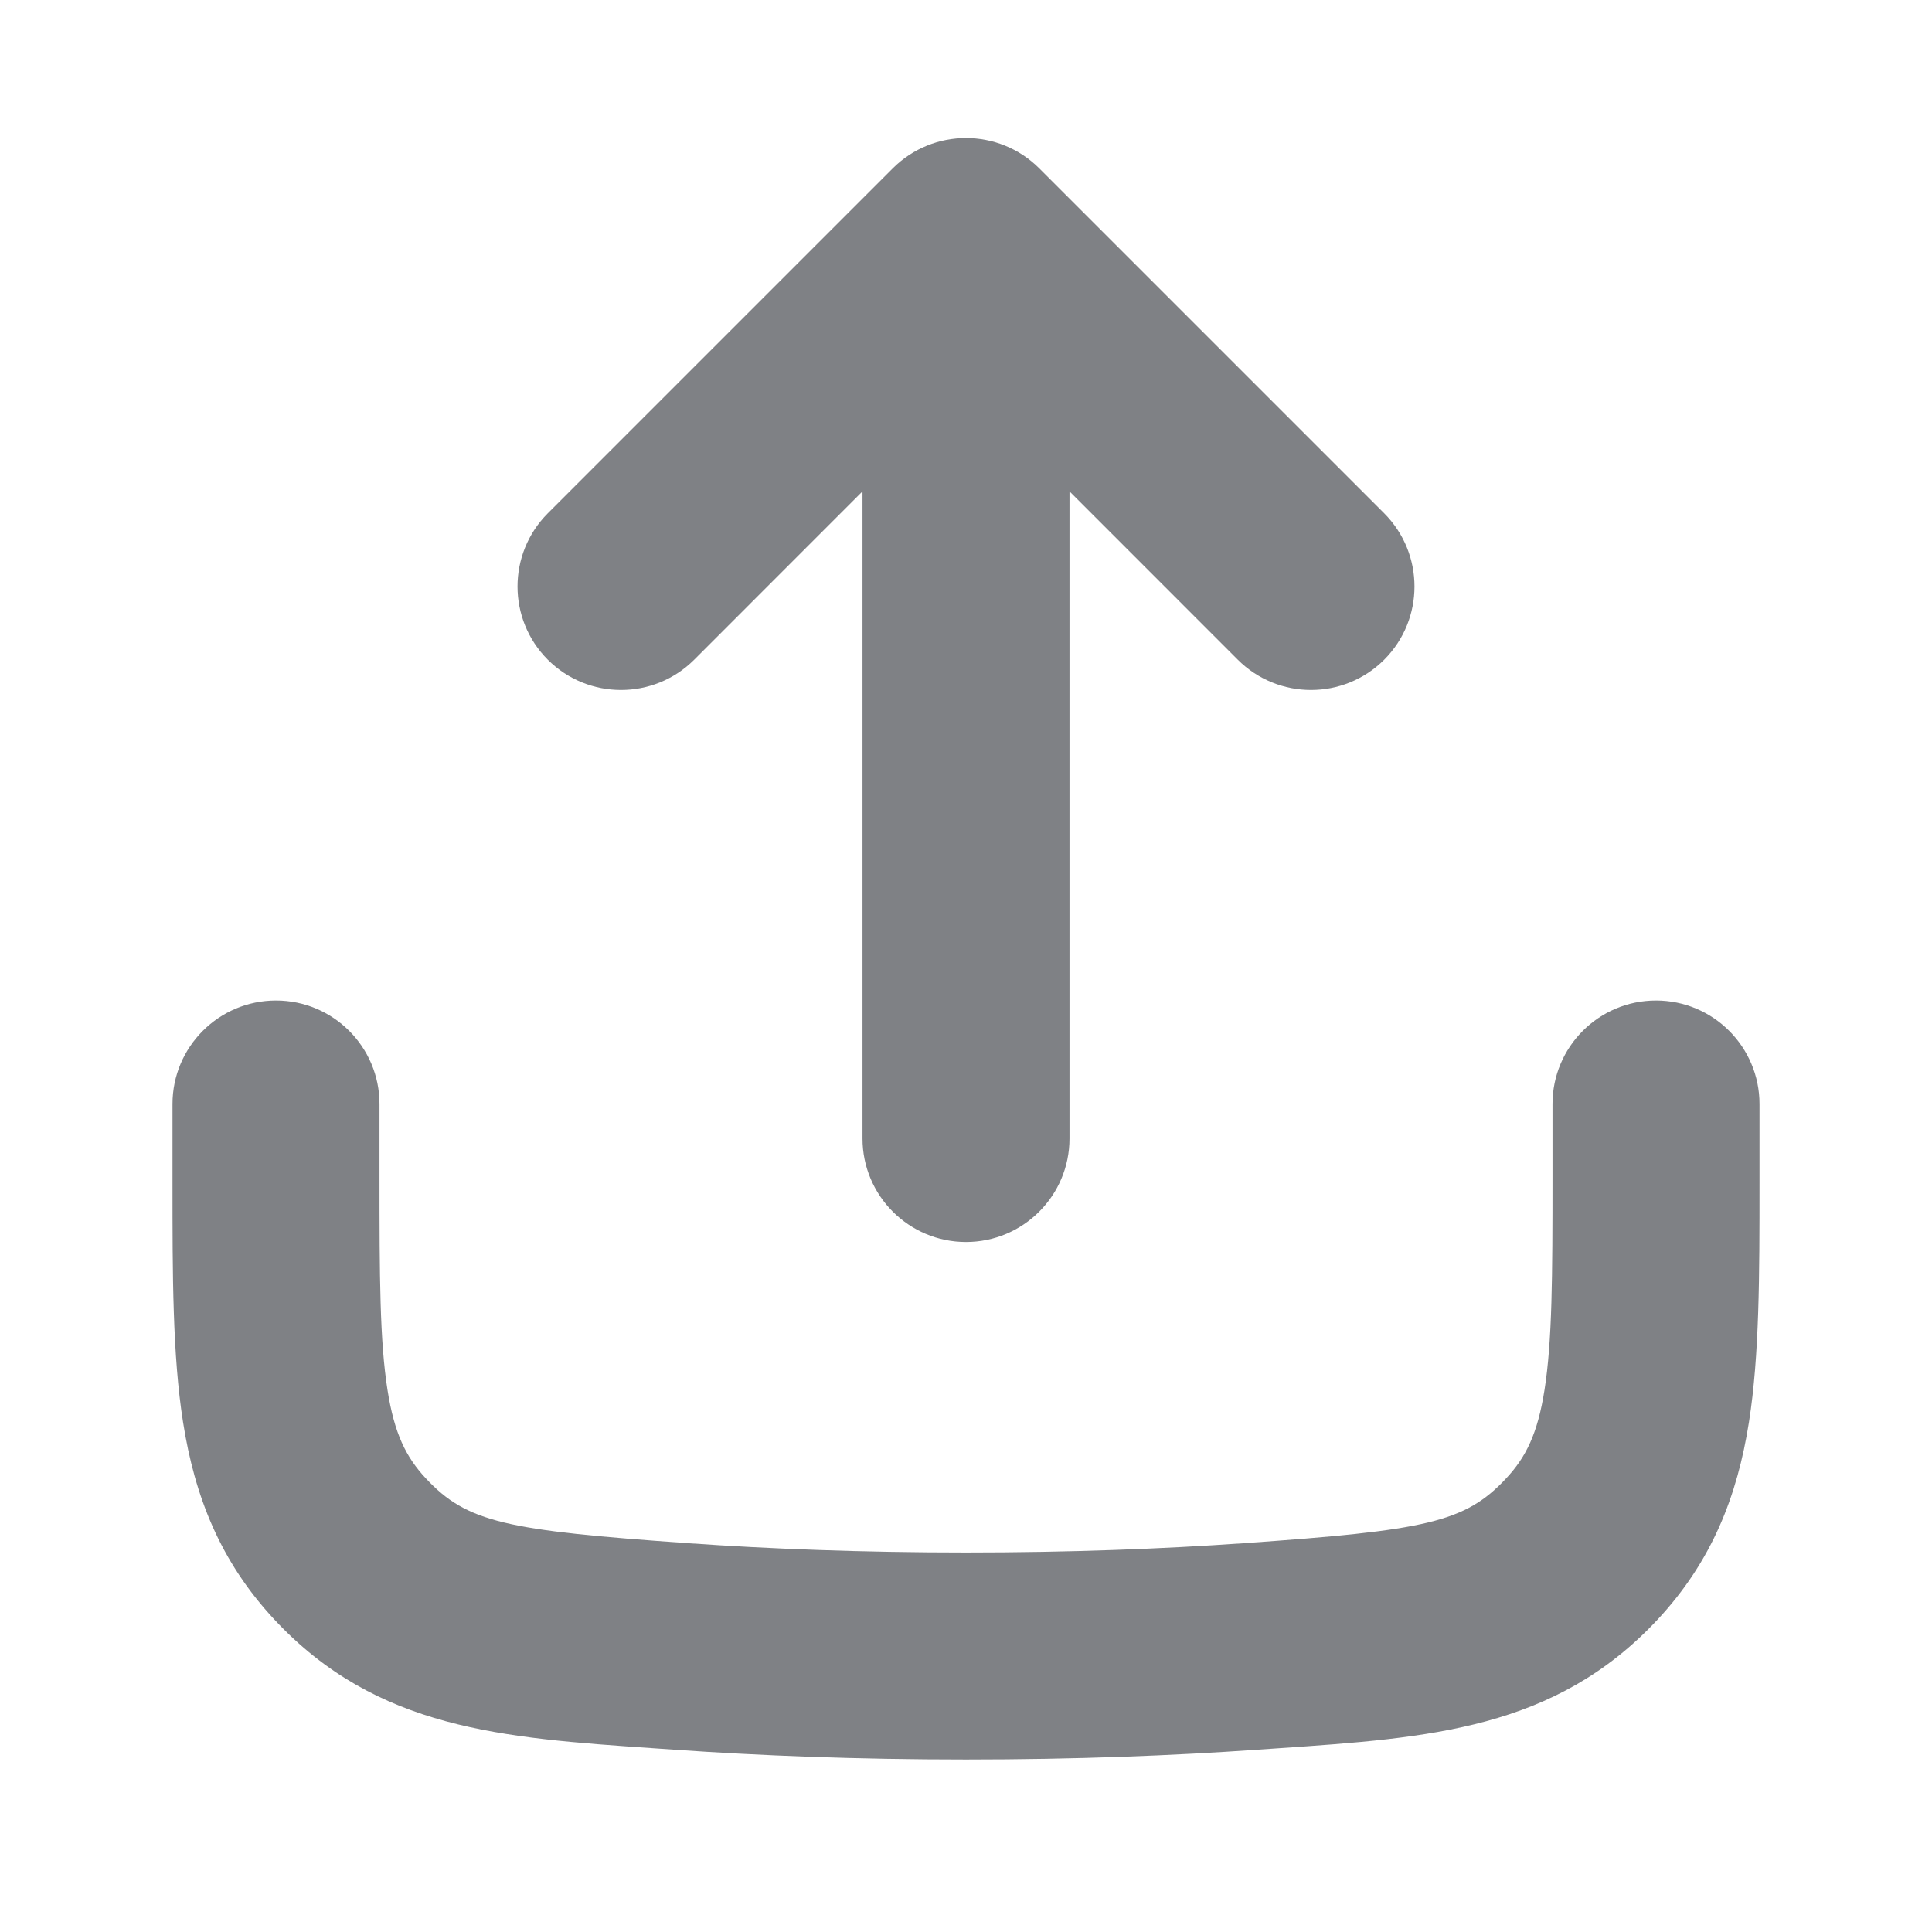<svg width="28" height="28" viewBox="0 0 28 28" fill="none" xmlns="http://www.w3.org/2000/svg">
<path fill-rule="evenodd" clip-rule="evenodd" d="M15.061 2.439C14.475 1.854 13.525 1.854 12.939 2.439L7.939 7.439C7.354 8.025 7.354 8.975 7.939 9.561C8.525 10.146 9.475 10.146 10.061 9.561L12.5 7.121V16.5C12.5 17.328 13.172 18 14 18C14.828 18 15.5 17.328 15.5 16.5V7.121L17.939 9.561C18.525 10.146 19.475 10.146 20.061 9.561C20.646 8.975 20.646 8.025 20.061 7.439L15.061 2.439ZM5.5 16C5.5 15.172 4.828 14.5 4 14.5C3.172 14.5 2.5 15.172 2.5 16V17.048L2.5 17.153C2.5 18.479 2.5 19.642 2.653 20.612C2.822 21.685 3.19 22.627 3.977 23.472C5.461 25.063 7.281 25.187 9.469 25.337L9.774 25.358C11.001 25.444 12.41 25.5 14 25.5C15.59 25.5 16.999 25.444 18.226 25.358L18.531 25.337C20.719 25.187 22.539 25.063 24.023 23.472C24.81 22.627 25.178 21.685 25.347 20.612C25.5 19.642 25.5 18.479 25.5 17.153L25.5 17.048V16C25.5 15.172 24.828 14.5 24 14.5C23.172 14.5 22.5 15.172 22.5 16V17.048C22.5 18.51 22.496 19.436 22.384 20.145C22.285 20.776 22.116 21.118 21.828 21.426C21.231 22.066 20.665 22.18 18.017 22.366C16.859 22.447 15.52 22.5 14 22.5C12.48 22.5 11.141 22.447 9.983 22.366C7.335 22.18 6.769 22.066 6.172 21.426C5.884 21.118 5.715 20.776 5.616 20.145C5.504 19.436 5.5 18.51 5.5 17.048V16Z" fill="#7F8185"/>
</svg>
